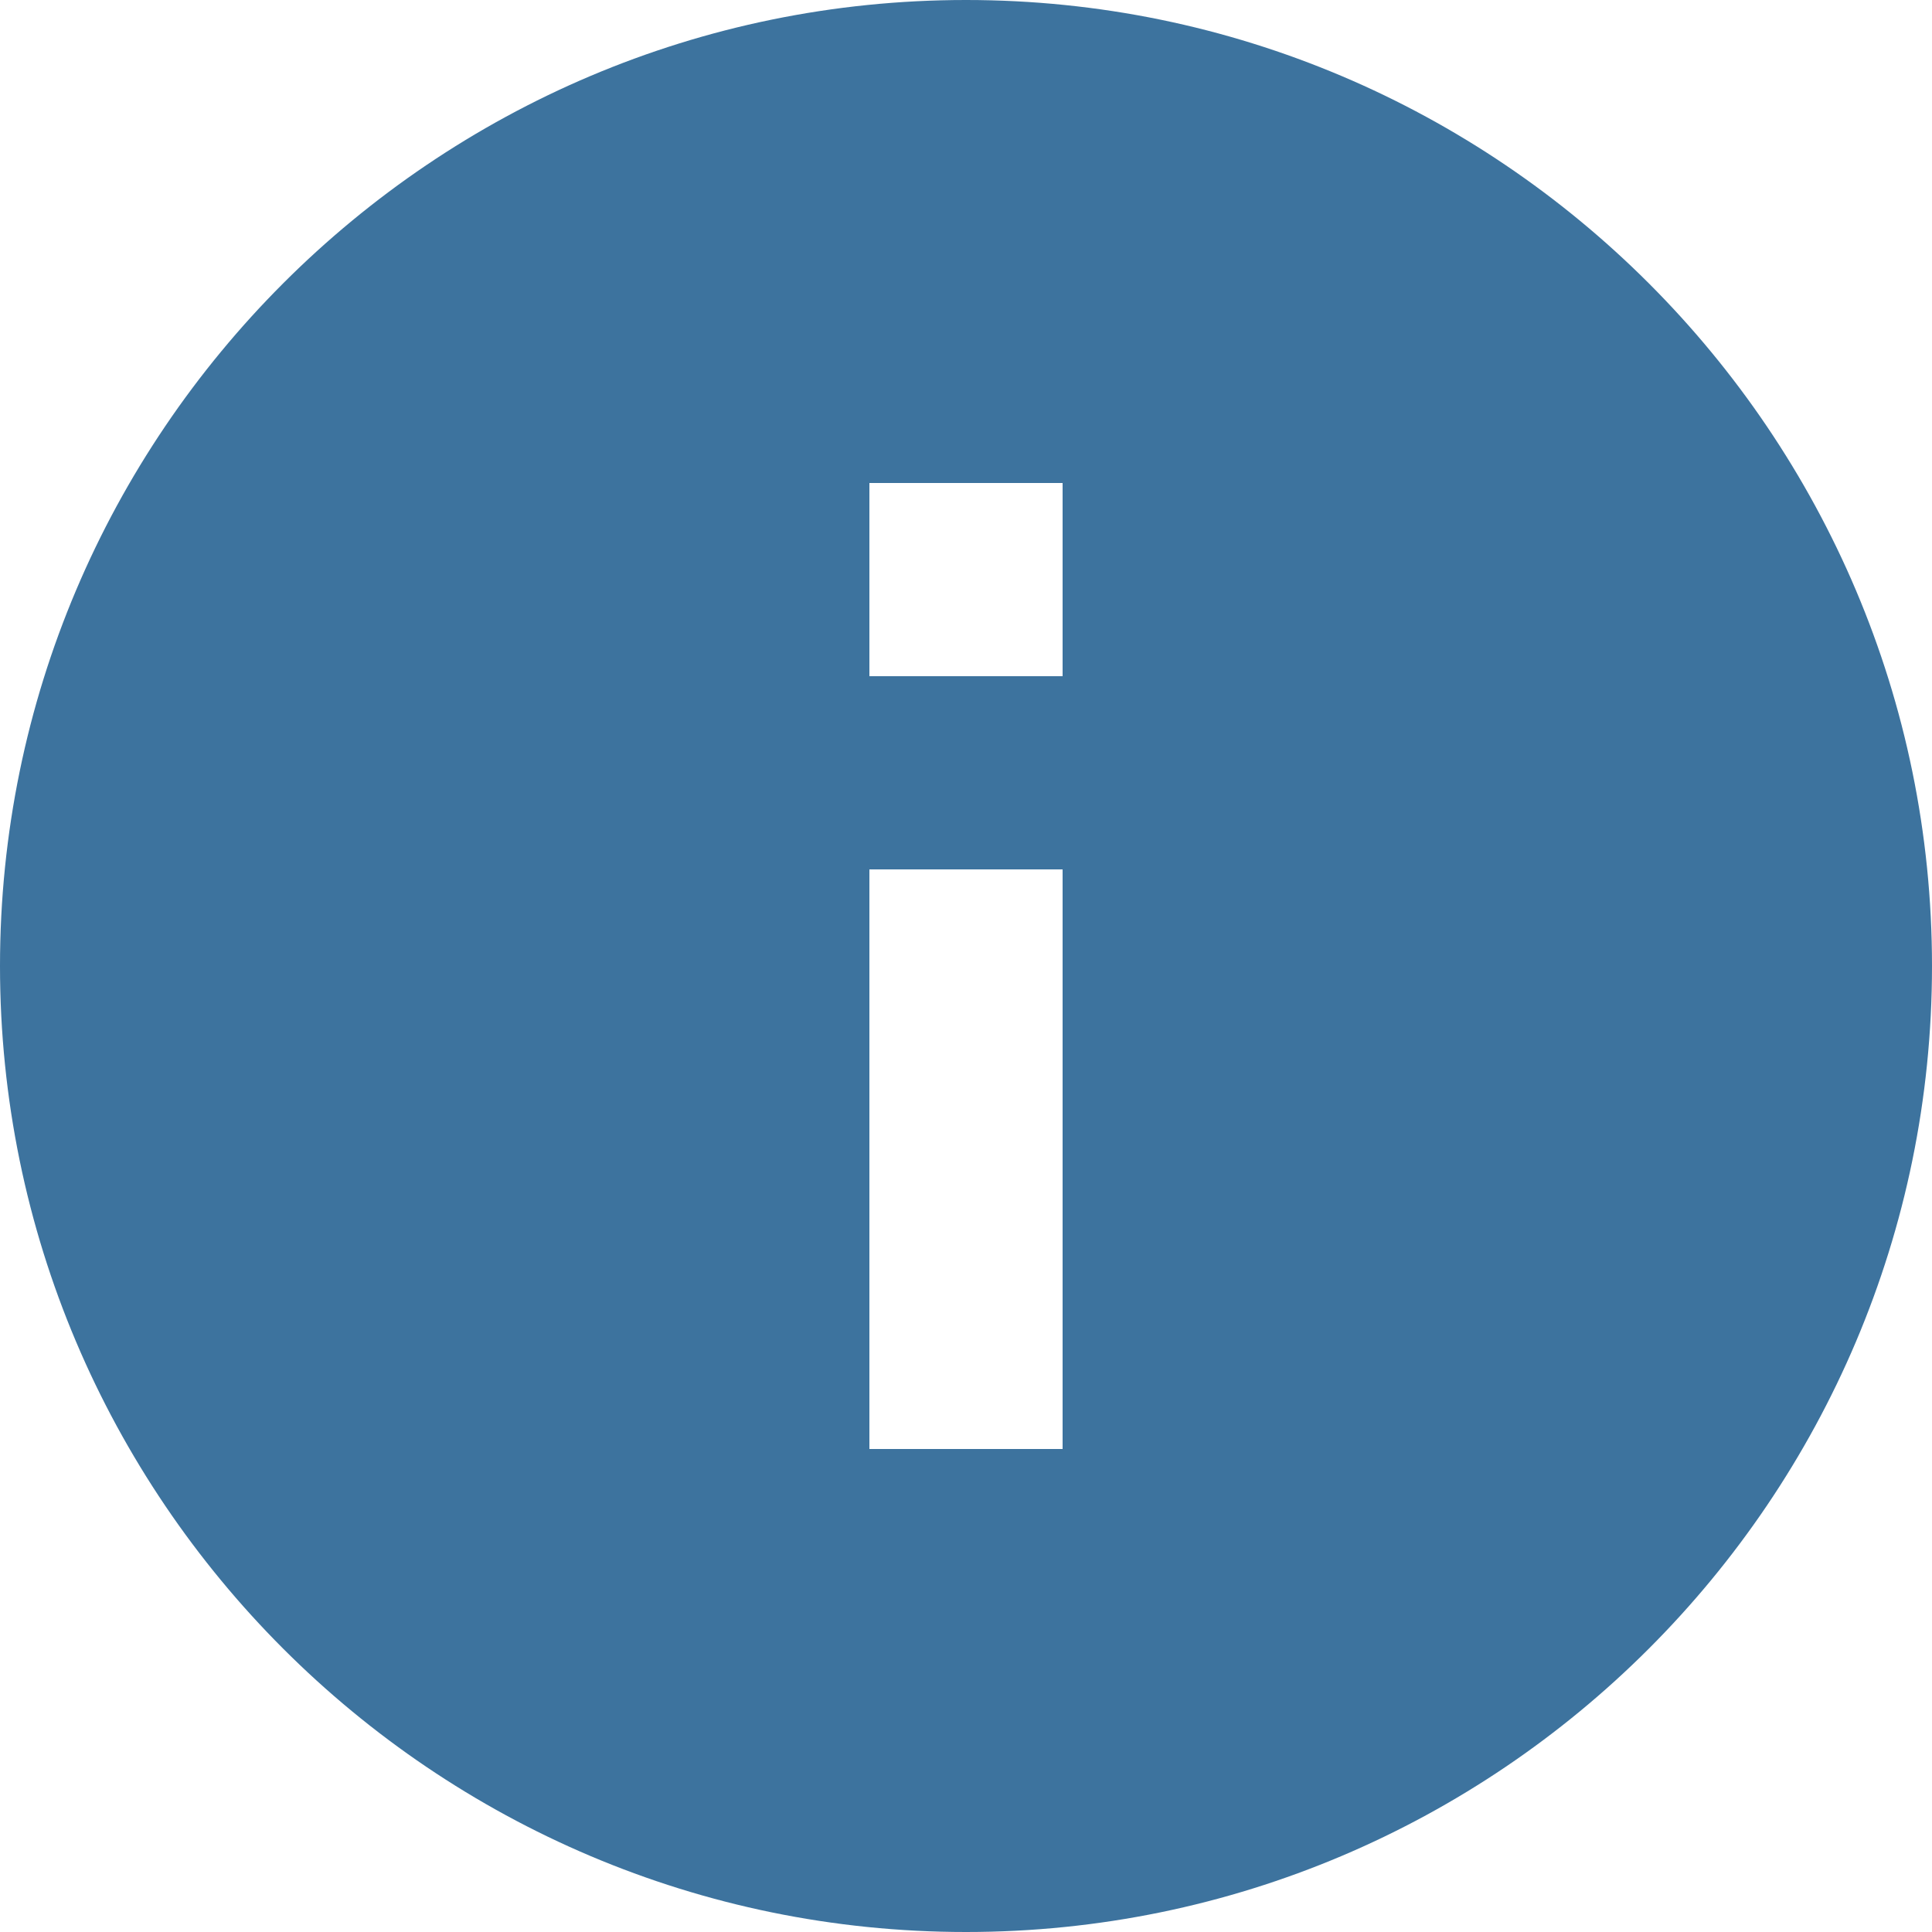 <svg width="24" height="24" fill="none" xmlns="http://www.w3.org/2000/svg"><path d="M12 0C5.383 0 0 5.383 0 12s5.383 12 12 12 12-5.383 12-12S18.617 0 12 0Zm1.2 18h-2.4v-7.2h2.4V18Zm0-9.6h-2.4V6h2.4v2.4Z" fill="#3D739E"/></svg>